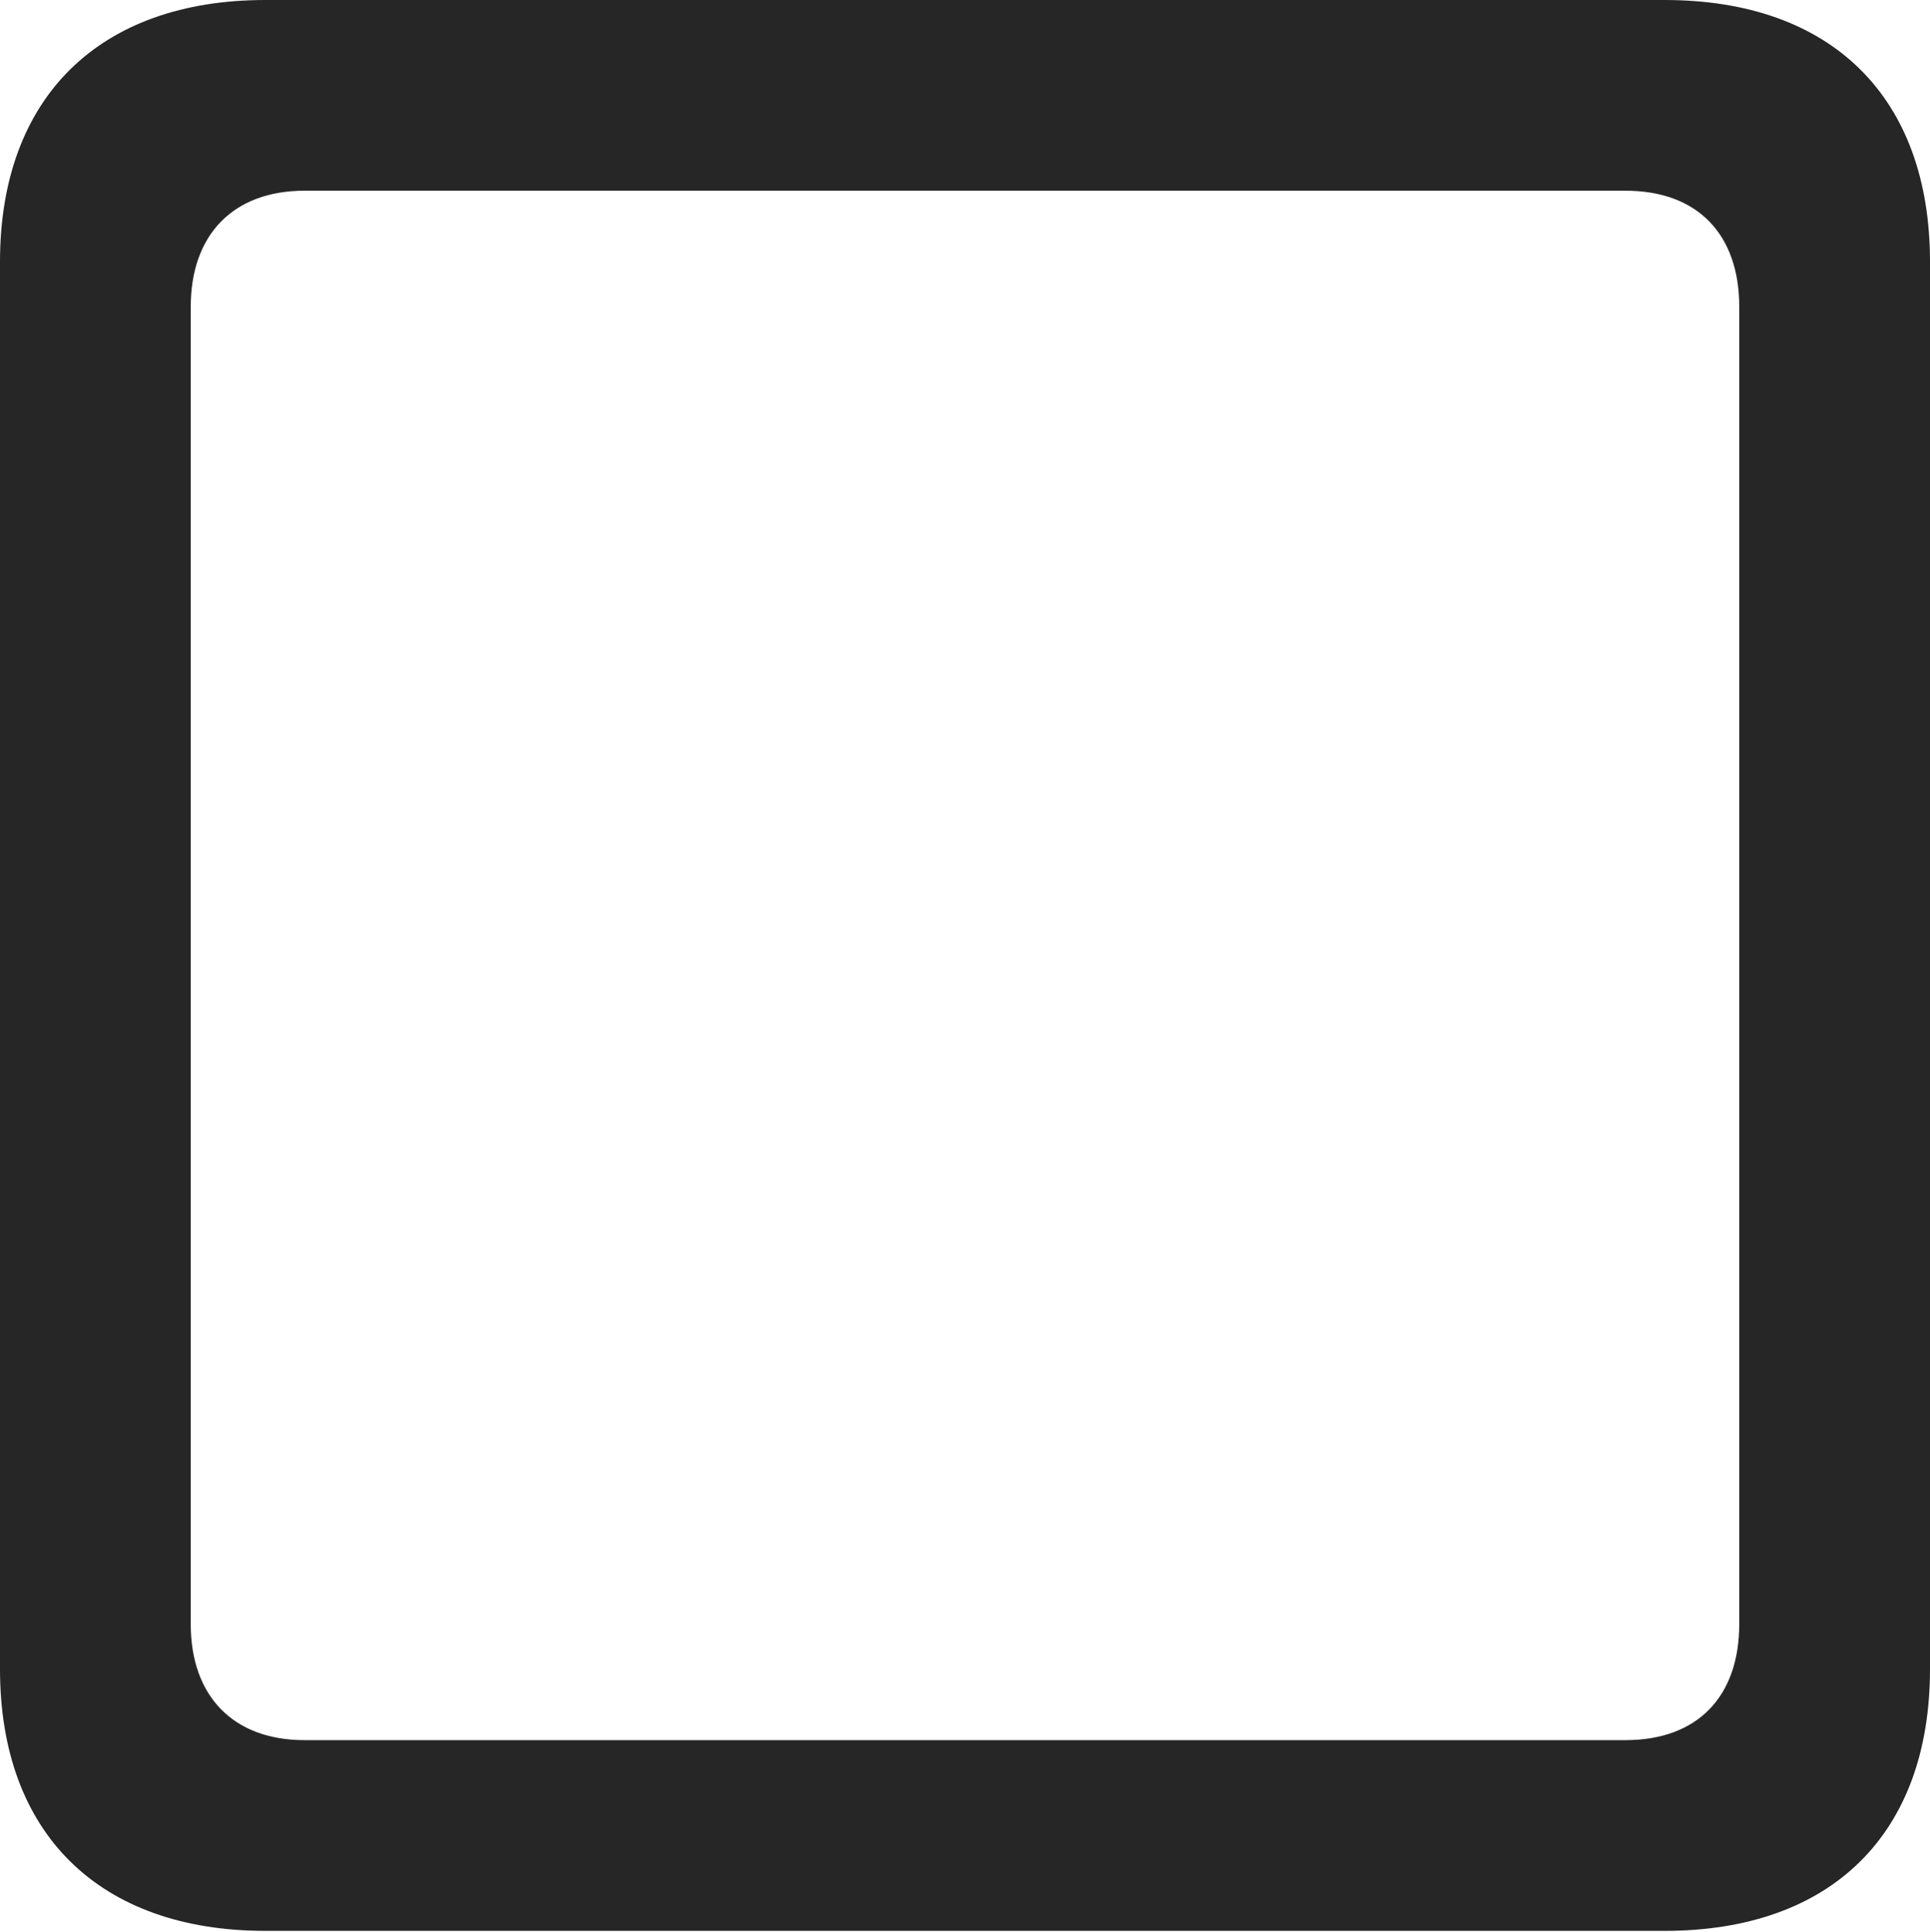 <?xml version="1.0" encoding="UTF-8"?>
<!--Generator: Apple Native CoreSVG 232.5-->
<!DOCTYPE svg
PUBLIC "-//W3C//DTD SVG 1.1//EN"
       "http://www.w3.org/Graphics/SVG/1.1/DTD/svg11.dtd">
<svg version="1.1" xmlns="http://www.w3.org/2000/svg" xmlns:xlink="http://www.w3.org/1999/xlink" width="79.541" height="79.639">
 <g>
  <rect height="79.639" opacity="0" width="79.541" x="0" y="0"/>
  <path d="M0 68.799C0 75.586 4.102 79.59 10.938 79.59L68.603 79.59C75.488 79.59 79.541 75.586 79.541 68.799L79.541 10.791C79.541 4.004 75.488 0 68.603 0L10.938 0C4.102 0 0 4.004 0 10.791ZM7.861 66.943L7.861 12.646C7.861 9.668 9.619 7.861 12.549 7.861L66.992 7.861C69.971 7.861 71.68 9.668 71.68 12.646L71.68 66.943C71.68 69.922 69.971 71.728 66.992 71.728L12.549 71.728C9.619 71.728 7.861 69.922 7.861 66.943Z" fill="#000000" fill-opacity="0.85"/>
 </g>
</svg>
